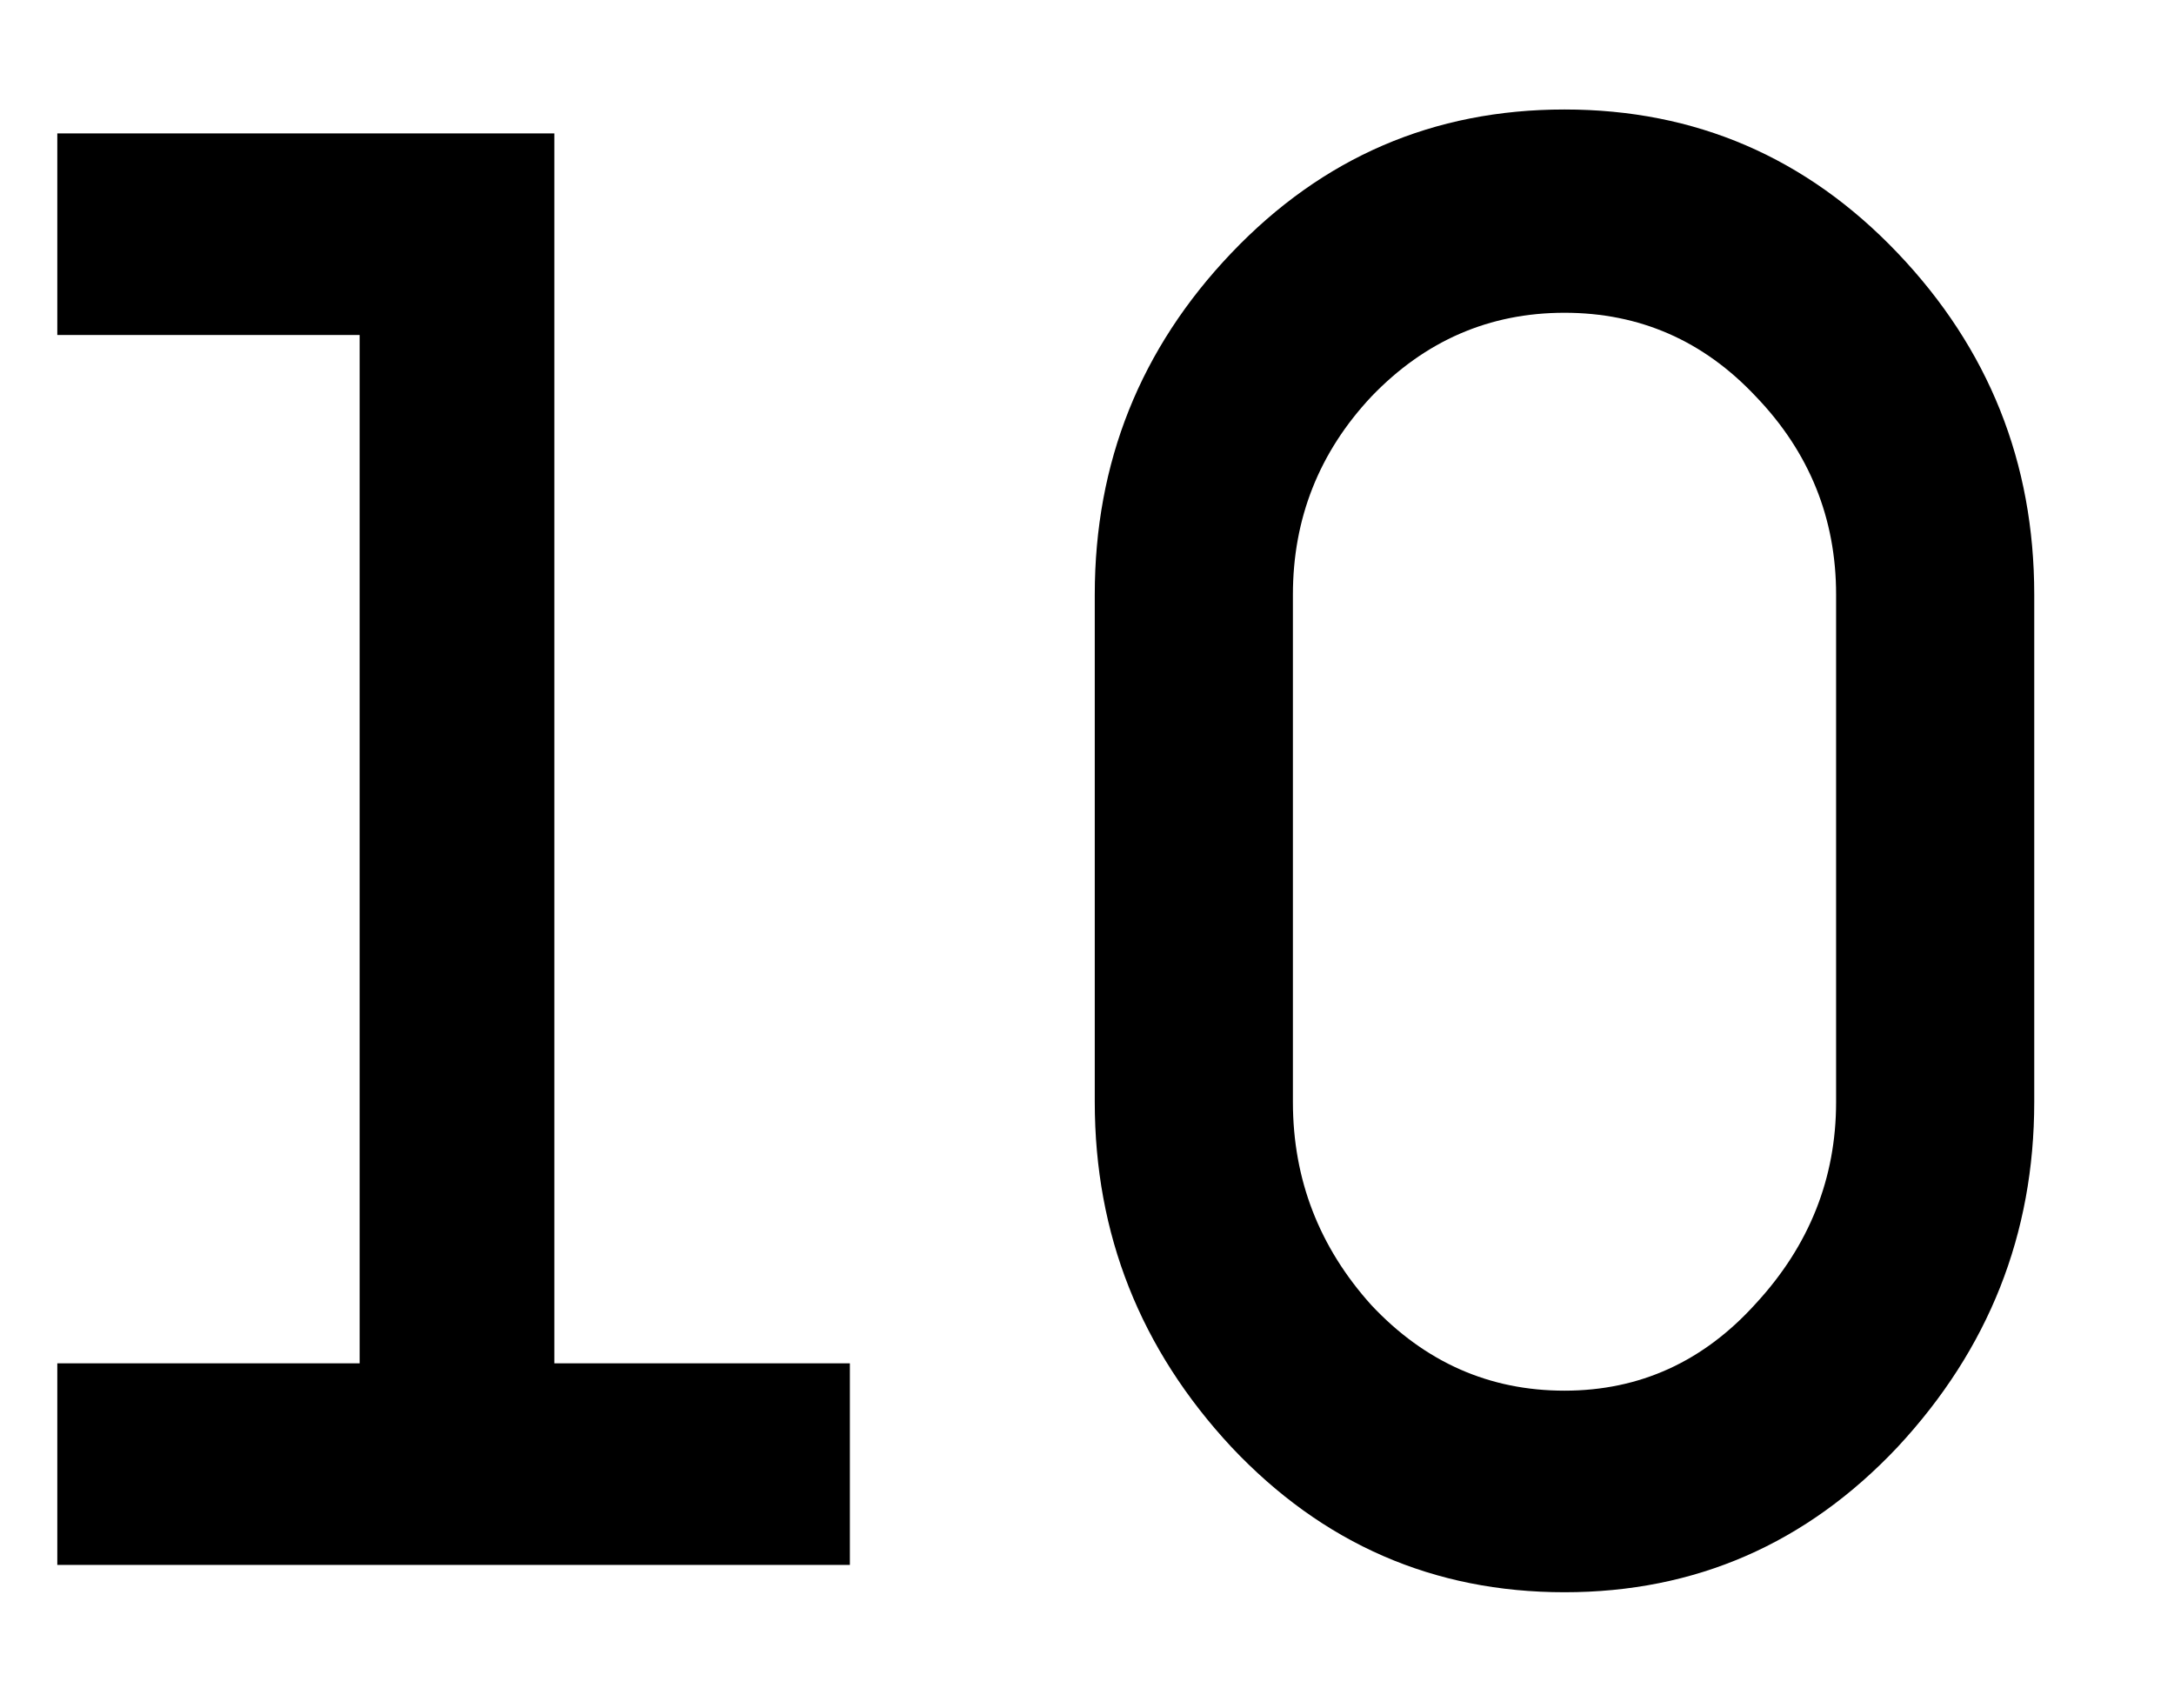 <svg width="14" height="11" viewBox="0 0 14 11" fill="none" xmlns="http://www.w3.org/2000/svg">
<path d="M5.473 10.077H0.369V8.779H2.316V2.157H0.369V0.859H3.57V8.779H5.473V10.077ZM7.05 7.096V3.829C7.05 2.978 7.343 2.245 7.93 1.629C8.517 1.013 9.232 0.705 10.075 0.705C10.918 0.705 11.633 1.013 12.22 1.629C12.807 2.245 13.1 2.978 13.1 3.829V7.096C13.1 7.947 12.807 8.687 12.22 9.318C11.633 9.941 10.918 10.253 10.075 10.253C9.232 10.253 8.517 9.941 7.93 9.318C7.343 8.687 7.05 7.947 7.05 7.096ZM8.326 3.829V7.096C8.326 7.595 8.495 8.031 8.832 8.405C9.177 8.772 9.591 8.955 10.075 8.955C10.559 8.955 10.97 8.768 11.307 8.394C11.652 8.02 11.824 7.587 11.824 7.096V3.829C11.824 3.338 11.652 2.912 11.307 2.553C10.97 2.194 10.559 2.014 10.075 2.014C9.591 2.014 9.177 2.194 8.832 2.553C8.495 2.912 8.326 3.338 8.326 3.829Z" fill="black"/>
</svg>
